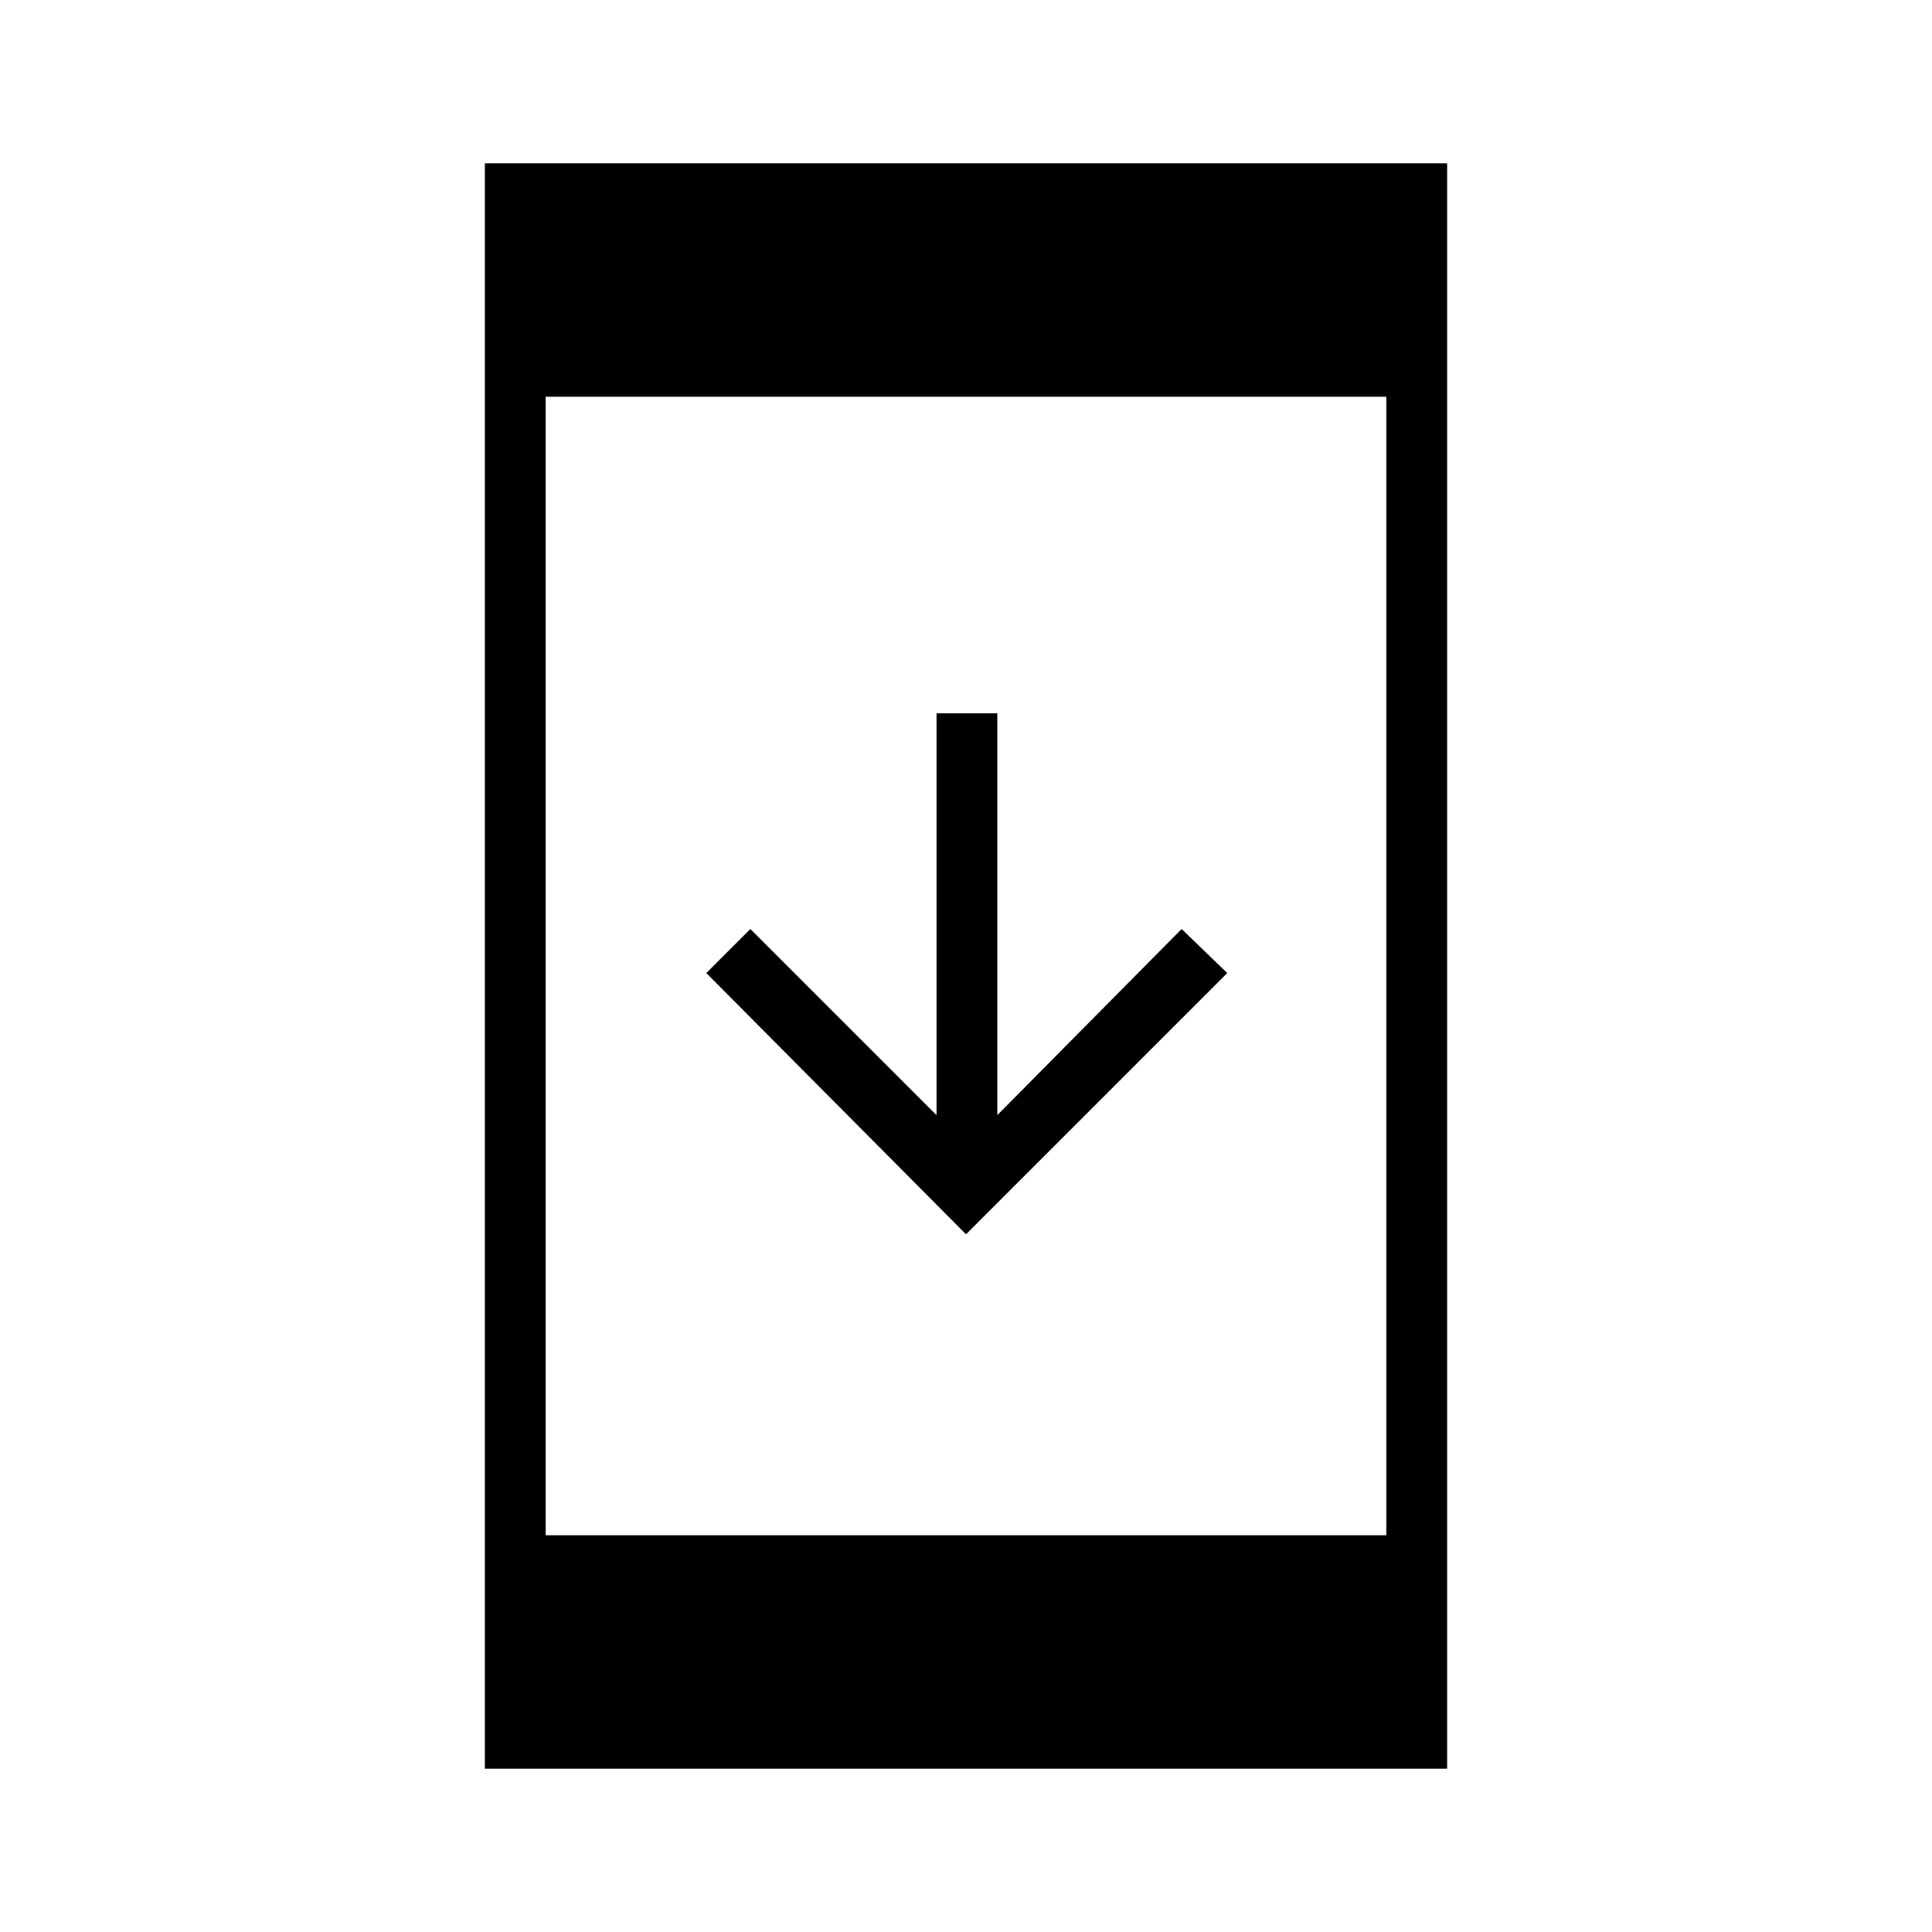 <svg xmlns="http://www.w3.org/2000/svg" height="48" viewBox="0 -960 960 960" width="48"><path d="M240.92-81.15v-797.7h478.16v797.7H240.92Zm30.2-116h417.76v-565.7H271.12v565.7ZM480-346.69 350.96-476.5l21.89-21.88 92.5 92.5v-199.66h30.19v199.66l91.61-92.5 22.66 21.88L480-346.69Z"/></svg>